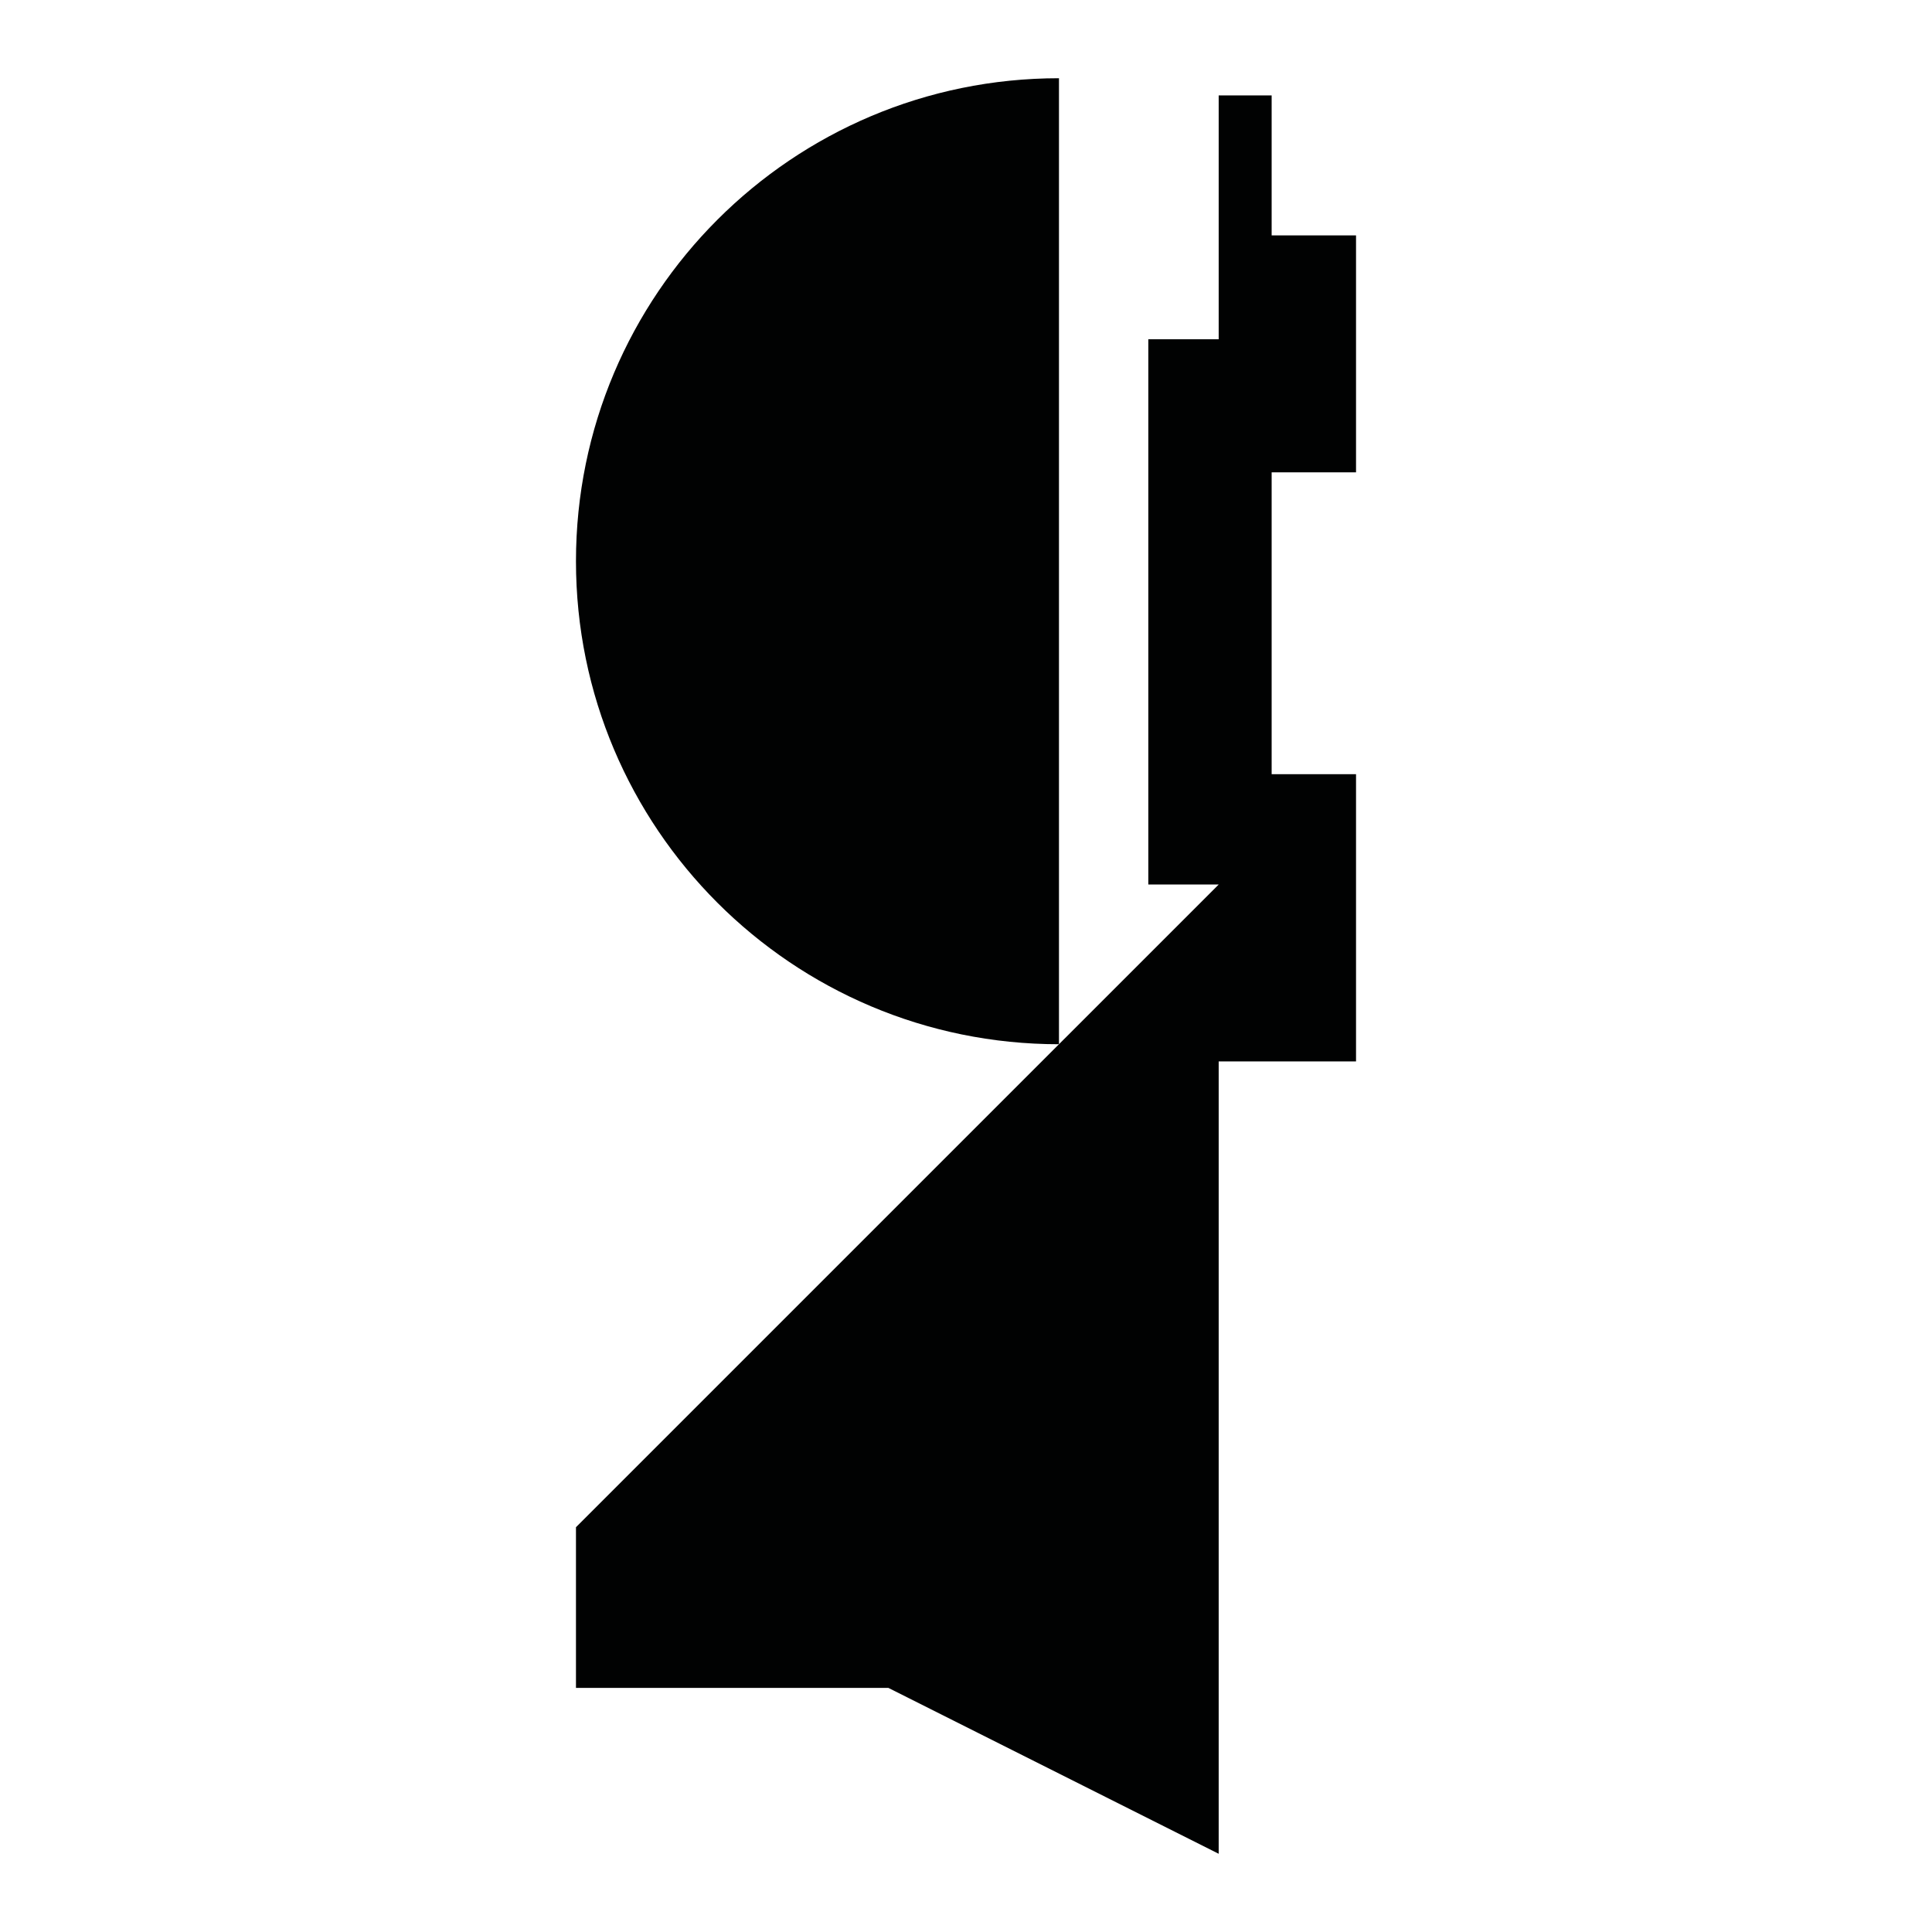<?xml version="1.0" encoding="utf-8"?>
<!-- Generator: Adobe Illustrator 16.0.0, SVG Export Plug-In . SVG Version: 6.00 Build 0)  -->
<!DOCTYPE svg PUBLIC "-//W3C//DTD SVG 1.1//EN" "http://www.w3.org/Graphics/SVG/1.1/DTD/svg11.dtd">
<svg version="1.1" id="Calque_1" xmlns="http://www.w3.org/2000/svg" xmlns:xlink="http://www.w3.org/1999/xlink" x="0px" y="0px"
	 width="1190.551px" height="1190.551px" viewBox="0 0 1190.551 1190.551" enable-background="new 0 0 1190.551 1190.551"
	 xml:space="preserve">
<g>
	<path fill="#010202" d="M354.927,345.845c0,164.382,133.258,297.64,297.64,297.64V48.206
		C488.185,48.206,354.927,181.464,354.927,345.845z"/>
	<polygon fill="#010202" points="835.624,291.065 835.624,145.063 783.624,145.063 783.624,58.788 750.986,58.788 750.986,209.065 
		707.624,209.065 707.624,545.065 750.986,545.065 652.567,643.484 354.927,941.123 354.927,1040.137 547.463,1040.137 
		750.986,1142.346 750.986,654.064 835.624,654.064 835.624,477.065 783.624,477.065 783.624,291.065 	"/>
</g>
</svg>
